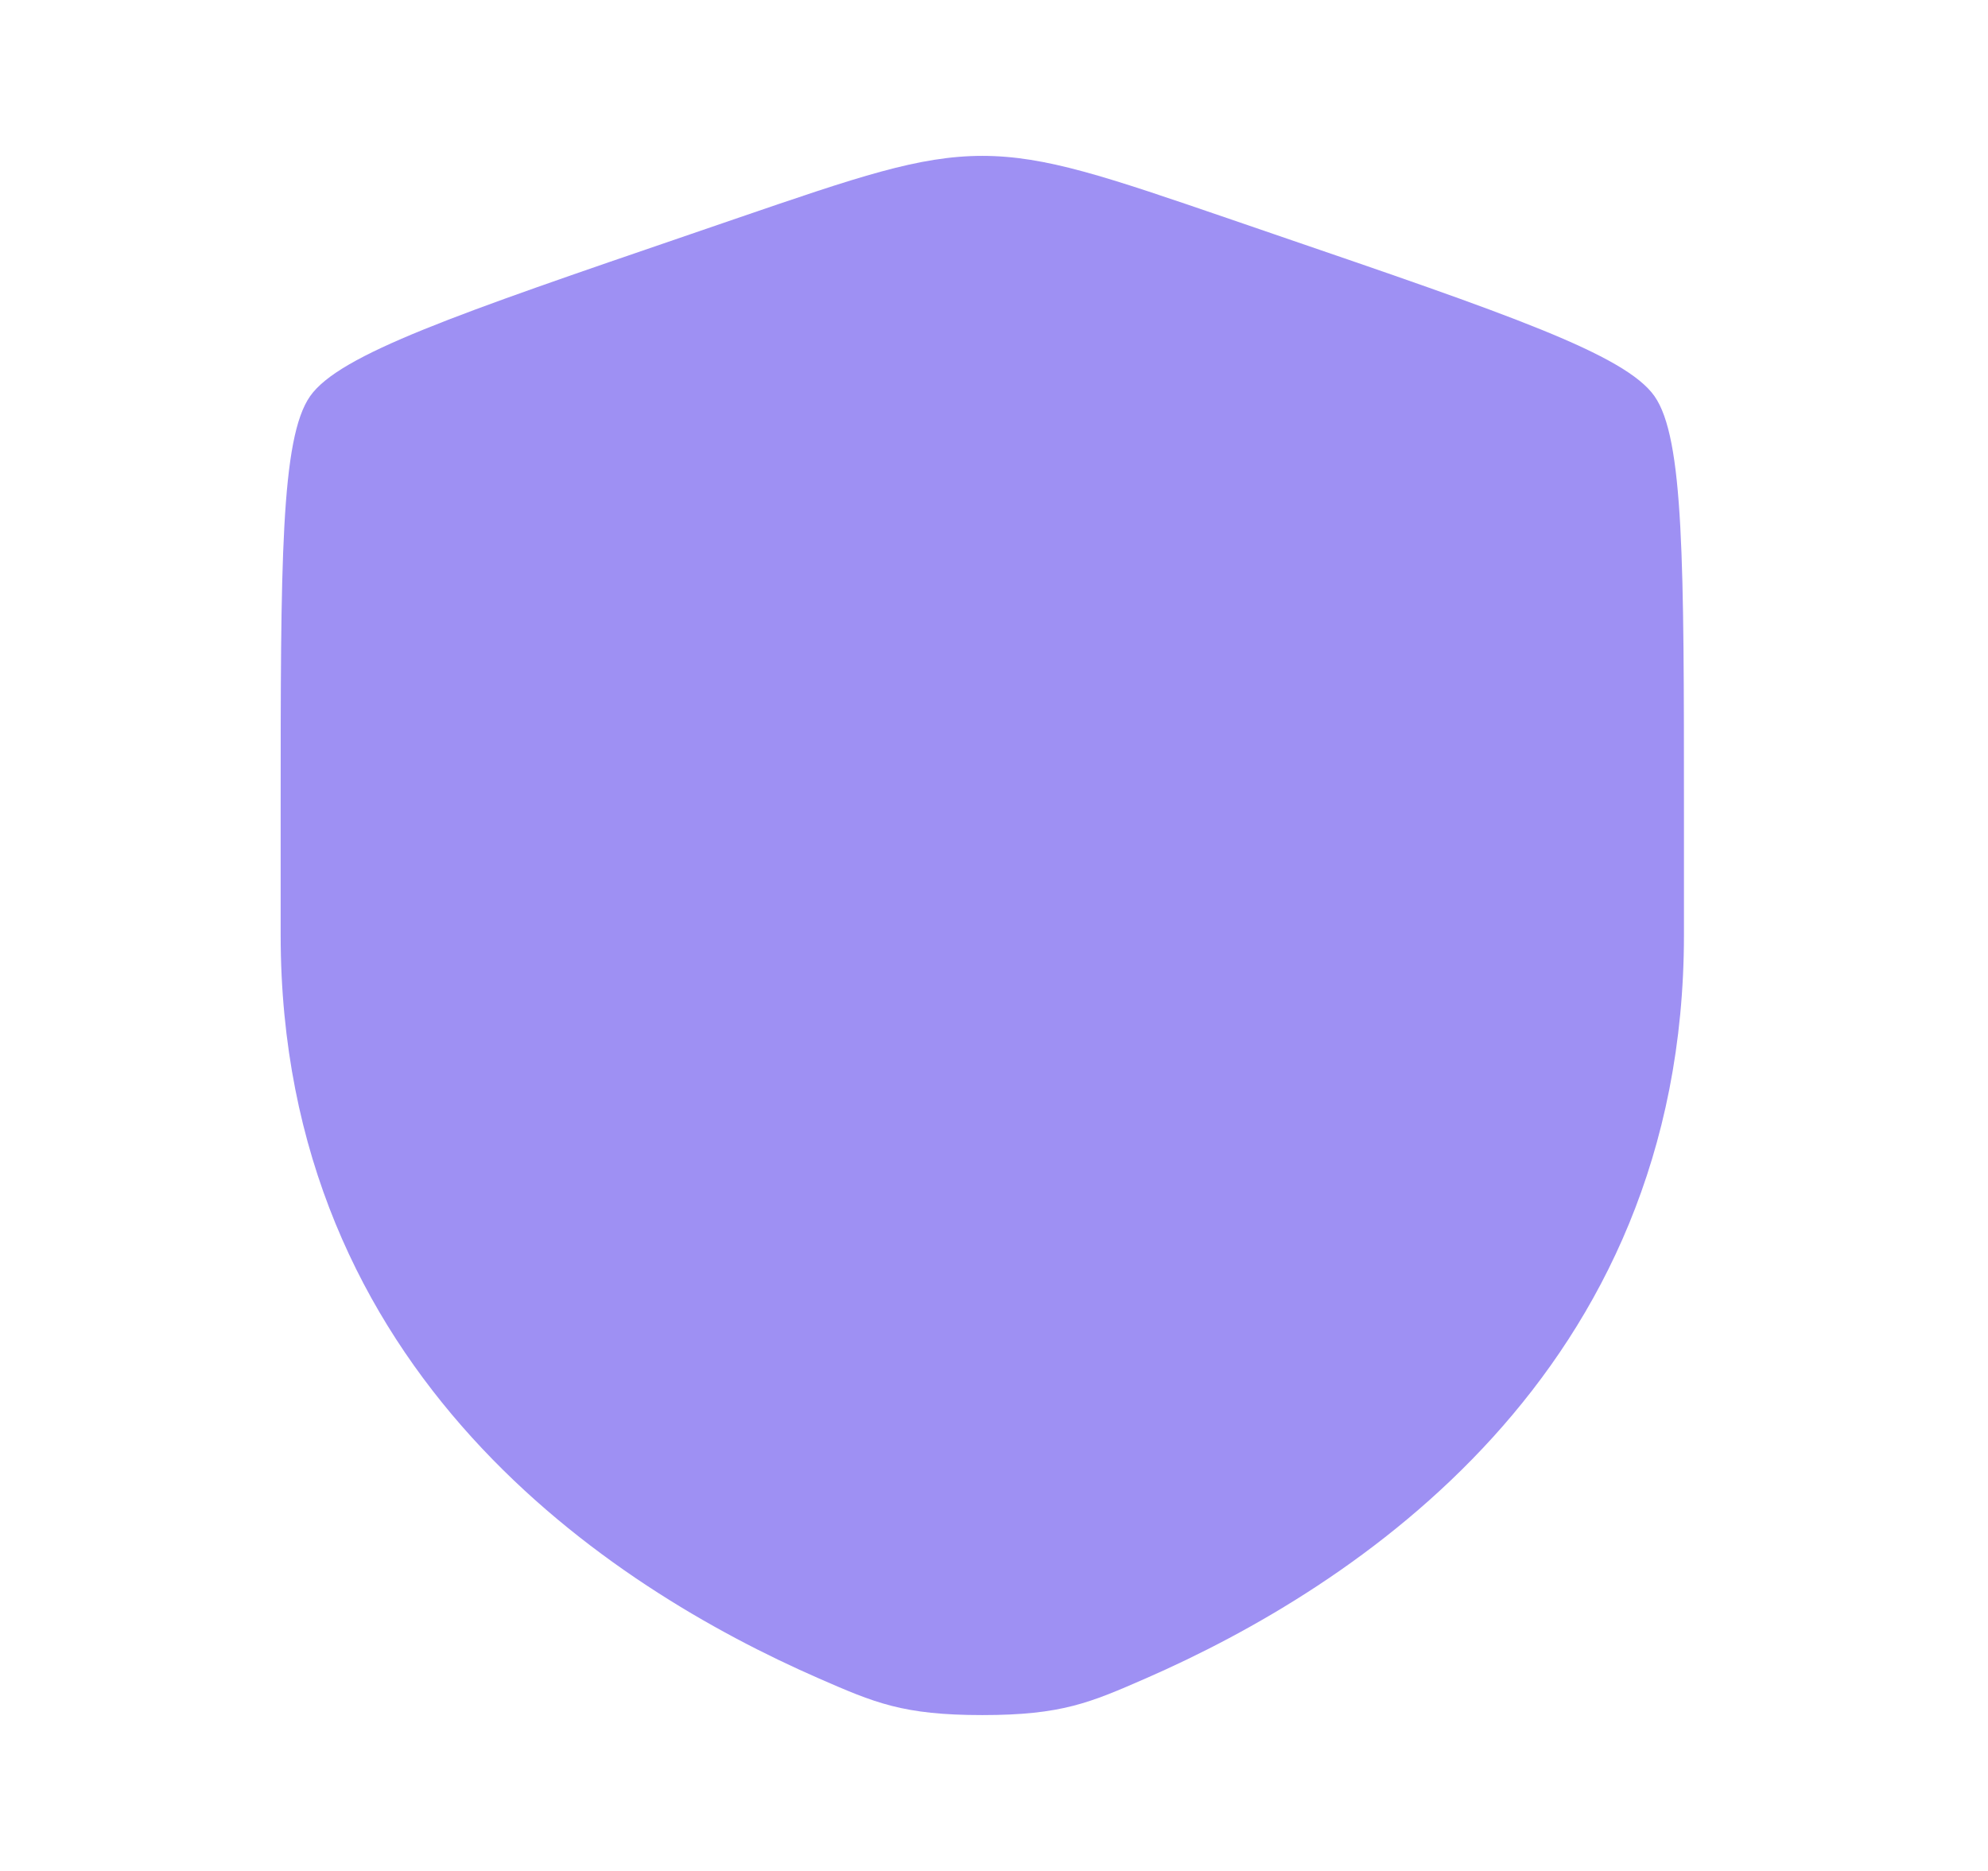 <svg width="17" height="16" viewBox="0 0 17 16" fill="none" xmlns="http://www.w3.org/2000/svg">
<g id="Bold / Security / Shield Minimalistic">
<path id="Vector" d="M2.4 6.945C2.4 4.813 2.4 3.747 2.652 3.388C2.903 3.03 3.906 2.687 5.91 2.001L6.292 1.87C7.337 1.512 7.859 1.333 8.4 1.333C8.941 1.333 9.463 1.512 10.508 1.87L10.89 2.001C12.894 2.687 13.897 3.03 14.148 3.388C14.4 3.747 14.4 4.813 14.4 6.945C14.4 7.267 14.4 7.616 14.4 7.994C14.4 11.753 11.574 13.577 9.801 14.352C9.32 14.562 9.079 14.667 8.4 14.667C7.72 14.667 7.48 14.562 6.999 14.352C5.226 13.577 2.4 11.753 2.4 7.994C2.4 7.616 2.4 7.267 2.4 6.945Z" fill="#9E90F3"/>
</g>
</svg>

